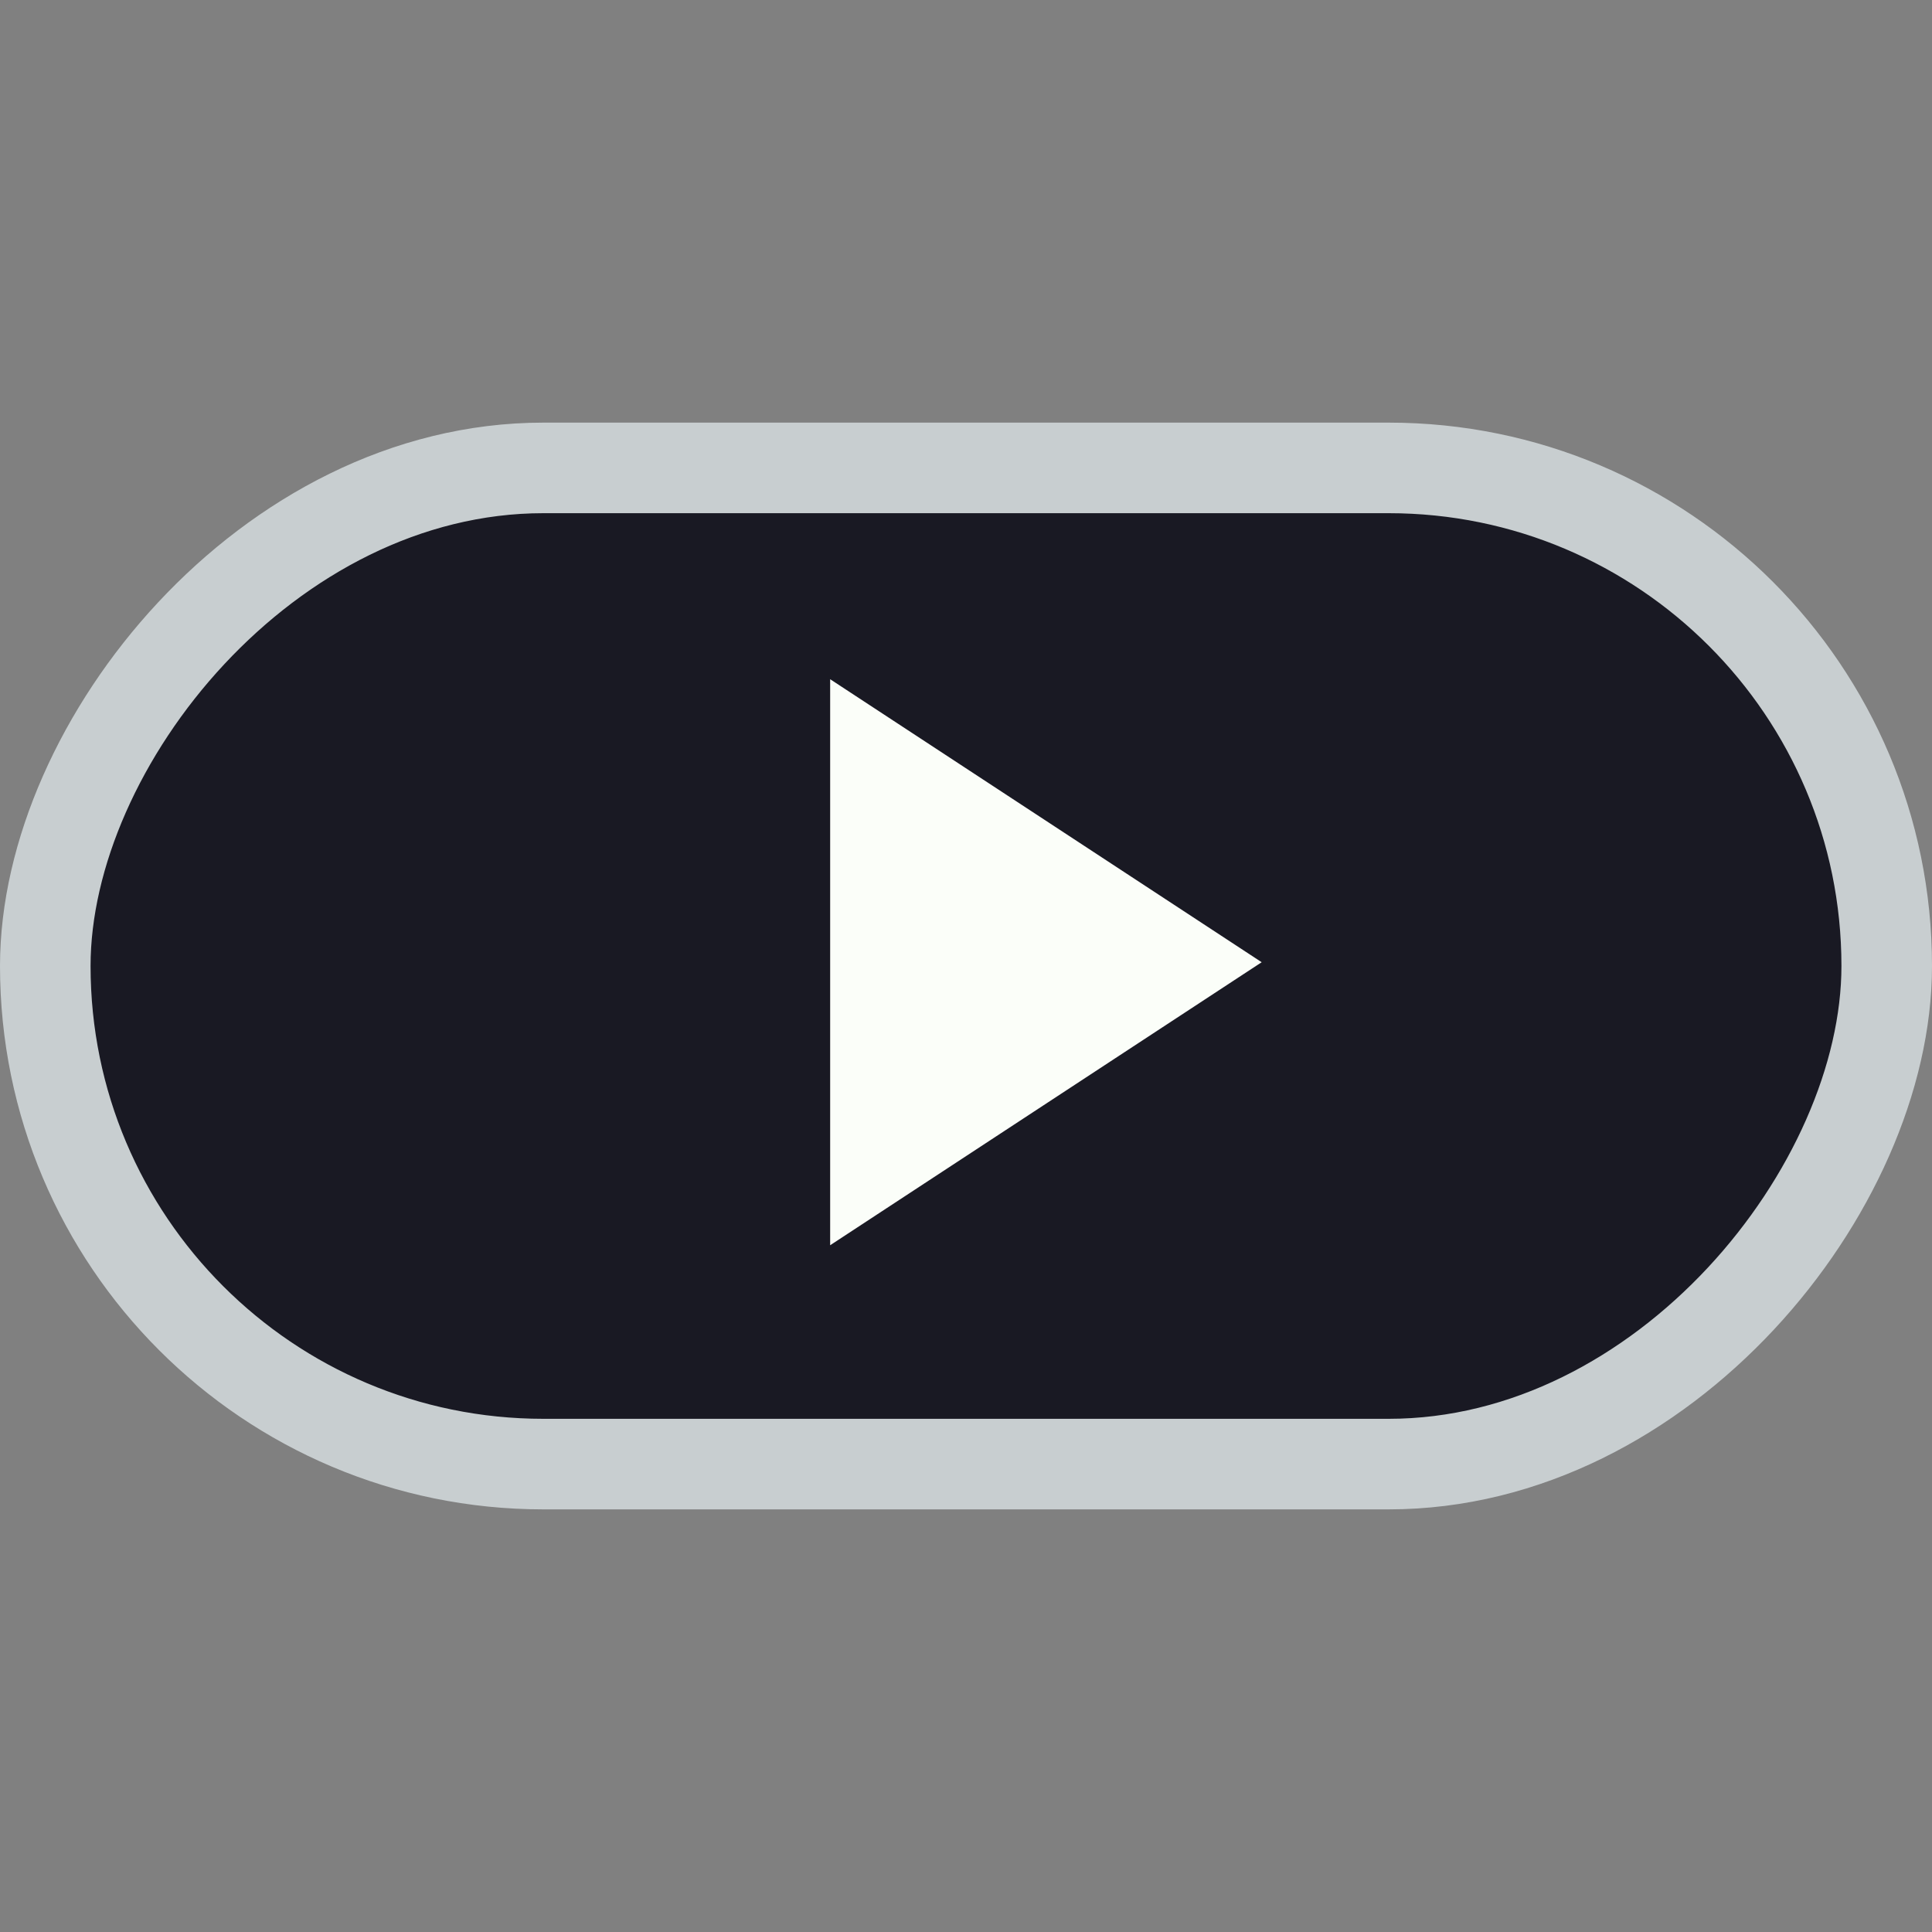 <svg width="128" height="128" viewBox="0 0 128 128" fill="none" xmlns="http://www.w3.org/2000/svg">
<rect x="0" y="0" width="128" height="128" fill="#808080" stroke="none"/>
<rect x="-3" y="3" width="122" height="66" rx="33" transform="matrix(-1 0 0 1 122 28)" fill="#191923" stroke="#C8CED0" stroke-width="6"/>
<path d="M83.589 63.75L55 45V82.5L83.589 63.75Z" fill="#FBFEF9"/>
</svg>

